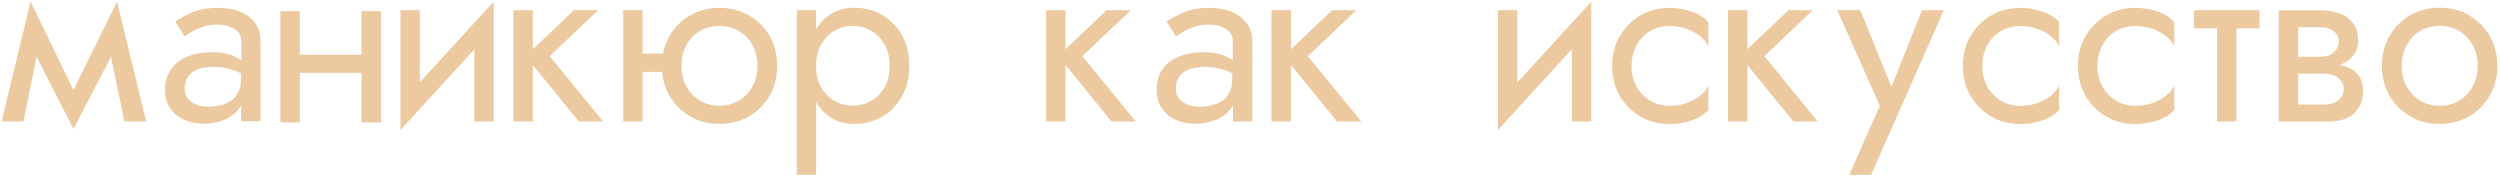 <svg width="506" height="36" viewBox="0 0 506 36" fill="none" xmlns="http://www.w3.org/2000/svg">
<path d="M29.587 24.579H25.179L22.462 11.497L14.872 26.102L7.414 11.53L4.73 24.579H0.322L6.188 0.336L14.872 18.22L23.688 0.336L29.587 24.579Z" fill="#ECC99F"/>
<path d="M51.661 4.708C50.932 3.681 49.905 2.919 48.645 2.389C47.353 1.859 45.828 1.595 44.105 1.595C42.083 1.595 40.359 1.893 38.901 2.522C37.476 3.151 36.316 3.78 35.454 4.377L37.377 7.357C37.741 7.092 38.238 6.794 38.868 6.397C39.498 6.032 40.26 5.701 41.155 5.403C42.017 5.138 43.011 4.973 44.105 4.973C45.331 4.973 46.458 5.271 47.419 5.834C48.38 6.397 48.844 7.258 48.844 8.417V12.159C48.281 11.795 47.552 11.431 46.723 11.133C45.696 10.768 44.469 10.57 43.011 10.57C41.056 10.57 39.365 10.868 37.907 11.464C36.482 12.06 35.355 12.921 34.593 14.047C33.797 15.14 33.399 16.498 33.399 18.088C33.399 19.677 33.764 20.903 34.46 21.929C35.156 22.956 36.084 23.751 37.277 24.248C38.47 24.778 39.763 25.043 41.155 25.043C42.713 25.043 44.138 24.778 45.397 24.248C46.657 23.718 47.684 22.923 48.447 21.896C48.579 21.731 48.712 21.532 48.811 21.333V24.546H52.722V8.384C52.722 6.927 52.357 5.668 51.628 4.675L51.661 4.708ZM47.983 19.148C47.419 20.009 46.624 20.605 45.596 21.002C44.569 21.399 43.409 21.598 42.116 21.598C41.221 21.598 40.426 21.466 39.73 21.168C39.001 20.903 38.437 20.472 38.006 19.942C37.575 19.412 37.377 18.75 37.377 17.955C37.377 17.028 37.575 16.266 38.006 15.604C38.437 14.941 39.067 14.445 39.929 14.08C40.79 13.716 41.884 13.55 43.177 13.55C44.602 13.55 45.894 13.749 47.054 14.113C47.651 14.312 48.215 14.544 48.811 14.875V15.769C48.811 17.16 48.546 18.286 47.949 19.148H47.983Z" fill="#ECC99F"/>
<path d="M77.114 2.257V24.778H73.17V14.743H60.675V24.778H56.764V2.257H60.675V11.066H73.17V2.257H77.114Z" fill="#ECC99F"/>
<path d="M99.918 0.336V24.579H96.007V9.974L81.059 26.301V2.058H84.97V16.664L99.918 0.336Z" fill="#ECC99F"/>
<path d="M122.058 24.579H117.152L107.839 13.153V24.579H103.928V2.058H107.839V9.974L116.158 2.058H121.063L111.253 11.365L122.058 24.579Z" fill="#ECC99F"/>
<path d="M155.763 7.258C154.736 5.503 153.344 4.112 151.587 3.118C149.831 2.091 147.842 1.595 145.622 1.595C143.401 1.595 141.479 2.091 139.689 3.118C137.932 4.112 136.54 5.503 135.513 7.258C134.883 8.351 134.419 9.576 134.187 10.868H130.044V2.058H126.133V24.579H130.044V14.544H134.021C134.187 16.299 134.651 17.922 135.513 19.379C136.54 21.168 137.932 22.559 139.689 23.552C141.445 24.579 143.434 25.076 145.622 25.076C147.809 25.076 149.831 24.579 151.587 23.552C153.344 22.559 154.736 21.135 155.763 19.379C156.791 17.624 157.288 15.604 157.288 13.319C157.288 11.033 156.791 9.013 155.763 7.225V7.258ZM152.316 17.491C151.654 18.684 150.726 19.644 149.566 20.34C148.406 21.035 147.08 21.399 145.622 21.399C144.163 21.399 142.837 21.068 141.677 20.34C140.517 19.644 139.589 18.684 138.927 17.491C138.264 16.266 137.932 14.908 137.932 13.319C137.932 11.729 138.264 10.371 138.927 9.146C139.589 7.92 140.517 6.96 141.677 6.297C142.837 5.602 144.13 5.271 145.622 5.271C147.113 5.271 148.406 5.602 149.566 6.297C150.726 6.993 151.654 7.92 152.316 9.146C152.979 10.371 153.311 11.762 153.311 13.319C153.311 14.875 152.979 16.266 152.316 17.491Z" fill="#ECC99F"/>
<path d="M182.511 7.026C181.484 5.271 180.158 3.946 178.468 2.986C176.778 2.025 174.922 1.561 172.867 1.561C171.011 1.561 169.354 2.025 167.928 2.986C166.835 3.714 165.907 4.708 165.178 5.933V2.058H161.267V35.376H165.178V20.671C165.907 21.929 166.835 22.923 167.928 23.652C169.354 24.612 170.978 25.076 172.867 25.076C174.922 25.076 176.778 24.612 178.468 23.652C180.158 22.724 181.484 21.366 182.511 19.578C183.506 17.823 184.036 15.736 184.036 13.319C184.036 10.901 183.539 8.781 182.511 7.026ZM178.998 17.723C178.302 18.916 177.374 19.843 176.214 20.472C175.054 21.101 173.762 21.399 172.37 21.399C171.243 21.399 170.116 21.101 168.989 20.472C167.895 19.843 166.967 18.949 166.238 17.723C165.509 16.531 165.178 15.041 165.178 13.319C165.178 11.596 165.542 10.106 166.238 8.914C166.967 7.721 167.862 6.794 168.989 6.165C170.116 5.536 171.243 5.238 172.37 5.238C173.762 5.238 175.054 5.536 176.214 6.165C177.374 6.794 178.302 7.688 178.998 8.914C179.694 10.106 180.059 11.596 180.059 13.319C180.059 15.041 179.694 16.531 178.998 17.723Z" fill="#ECC99F"/>
<path d="M229.872 24.579H224.967L215.654 13.153V24.579H211.743V2.058H215.654V9.974L223.973 2.058H228.878L219.067 11.365L229.872 24.579Z" fill="#ECC99F"/>
<path d="M252.311 4.708C251.582 3.681 250.554 2.919 249.262 2.389C247.969 1.859 246.445 1.595 244.721 1.595C242.699 1.595 240.976 1.893 239.518 2.522C238.092 3.151 236.932 3.78 236.104 4.377L238.026 7.357C238.391 7.092 238.888 6.794 239.518 6.397C240.147 6.032 240.91 5.701 241.804 5.403C242.699 5.105 243.66 4.973 244.754 4.973C245.981 4.973 247.107 5.271 248.069 5.834C249.03 6.397 249.527 7.258 249.527 8.417V12.159C248.963 11.762 248.234 11.431 247.406 11.133C246.378 10.768 245.152 10.57 243.694 10.57C241.738 10.57 240.048 10.868 238.59 11.464C237.164 12.06 236.038 12.921 235.275 14.047C234.48 15.14 234.115 16.498 234.115 18.088C234.115 19.677 234.447 20.903 235.176 21.929C235.872 22.956 236.8 23.751 237.993 24.248C239.153 24.778 240.446 25.043 241.871 25.043C243.429 25.043 244.854 24.778 246.146 24.248C247.406 23.718 248.433 22.923 249.195 21.896C249.328 21.698 249.461 21.532 249.56 21.333V24.579H253.471V8.417C253.471 6.96 253.106 5.701 252.377 4.708H252.311ZM248.632 19.148C248.069 20.009 247.273 20.605 246.246 21.002C245.251 21.399 244.091 21.598 242.766 21.598C241.871 21.598 241.075 21.466 240.346 21.168C239.617 20.903 239.054 20.472 238.623 19.942C238.192 19.412 237.993 18.75 237.993 17.955C237.993 17.028 238.192 16.266 238.623 15.604C239.054 14.941 239.683 14.445 240.545 14.08C241.407 13.716 242.501 13.55 243.793 13.55C245.218 13.55 246.511 13.749 247.671 14.113C248.267 14.312 248.864 14.544 249.427 14.875V15.769C249.427 17.16 249.129 18.286 248.566 19.148H248.632Z" fill="#ECC99F"/>
<path d="M275.511 24.579H270.606L261.293 13.153V24.579H257.349V2.058H261.293V9.974L269.612 2.058H274.517L264.706 11.365L275.511 24.579Z" fill="#ECC99F"/>
<path d="M322.077 0.336V24.579H318.133V9.974L303.185 26.301V2.058H307.129V16.664L322.077 0.336Z" fill="#ECC99F"/>
<path d="M331.224 17.491C331.887 18.717 332.815 19.644 333.975 20.373C335.135 21.068 336.461 21.433 337.919 21.433C339.112 21.433 340.272 21.234 341.333 20.87C342.393 20.505 343.321 19.975 344.117 19.346C344.912 18.717 345.442 18.021 345.774 17.326V22.227C344.978 23.155 343.885 23.85 342.426 24.347C340.968 24.844 339.477 25.109 337.952 25.109C335.765 25.109 333.776 24.612 332.019 23.585C330.263 22.559 328.871 21.168 327.843 19.412C326.816 17.624 326.286 15.604 326.286 13.352C326.286 11.1 326.816 9.046 327.843 7.291C328.871 5.536 330.263 4.145 332.019 3.118C333.776 2.091 335.765 1.595 337.952 1.595C339.477 1.595 340.968 1.859 342.426 2.356C343.885 2.853 345.012 3.582 345.774 4.476V9.377C345.442 8.616 344.879 7.953 344.117 7.324C343.321 6.695 342.393 6.198 341.333 5.834C340.272 5.469 339.145 5.271 337.919 5.271C336.461 5.271 335.135 5.602 333.975 6.297C332.815 6.993 331.887 7.953 331.224 9.179C330.561 10.404 330.23 11.795 330.23 13.352C330.23 14.908 330.561 16.299 331.224 17.525V17.491Z" fill="#ECC99F"/>
<path d="M367.882 24.579H362.977L353.663 13.153V24.579H349.752V2.058H353.663V9.974L361.982 2.058H366.888L357.11 11.365L367.882 24.579Z" fill="#ECC99F"/>
<path d="M393.435 2.058L378.719 35.376H374.311L380.476 21.4L371.858 2.058H376.532L382.829 17.591L389.027 2.058H393.435Z" fill="#ECC99F"/>
<path d="M402.217 17.491C402.88 18.717 403.808 19.644 404.968 20.373C406.128 21.068 407.453 21.433 408.912 21.433C410.105 21.433 411.265 21.234 412.325 20.87C413.386 20.505 414.314 19.975 415.109 19.346C415.905 18.717 416.435 18.021 416.767 17.326V22.227C415.971 23.155 414.877 23.85 413.419 24.347C411.961 24.844 410.469 25.109 408.945 25.109C406.757 25.109 404.769 24.612 403.012 23.585C401.255 22.559 399.863 21.168 398.836 19.412C397.809 17.624 397.278 15.604 397.278 13.352C397.278 11.1 397.809 9.046 398.836 7.291C399.863 5.536 401.255 4.145 403.012 3.118C404.769 2.091 406.757 1.595 408.945 1.595C410.469 1.595 411.961 1.859 413.419 2.356C414.877 2.853 416.004 3.582 416.767 4.476V9.377C416.435 8.616 415.872 7.953 415.109 7.324C414.314 6.695 413.386 6.198 412.325 5.834C411.265 5.469 410.138 5.271 408.912 5.271C407.453 5.271 406.128 5.602 404.968 6.297C403.808 6.993 402.88 7.953 402.217 9.179C401.554 10.404 401.222 11.795 401.222 13.352C401.222 14.908 401.554 16.299 402.217 17.525V17.491Z" fill="#ECC99F"/>
<path d="M425.517 17.491C426.18 18.717 427.108 19.644 428.268 20.373C429.428 21.068 430.754 21.433 432.212 21.433C433.406 21.433 434.566 21.234 435.626 20.87C436.687 20.505 437.615 19.975 438.41 19.346C439.206 18.717 439.736 18.021 440.067 17.326V22.227C439.272 23.155 438.178 23.85 436.72 24.347C435.262 24.844 433.77 25.109 432.246 25.109C430.058 25.109 428.069 24.612 426.313 23.585C424.556 22.559 423.164 21.168 422.137 19.412C421.109 17.624 420.579 15.604 420.579 13.352C420.579 11.1 421.109 9.046 422.137 7.291C423.164 5.536 424.556 4.145 426.313 3.118C428.069 2.091 430.058 1.595 432.246 1.595C433.77 1.595 435.262 1.859 436.72 2.356C438.178 2.853 439.305 3.582 440.067 4.476V9.377C439.736 8.616 439.172 7.953 438.41 7.324C437.615 6.695 436.687 6.198 435.626 5.834C434.566 5.469 433.439 5.271 432.212 5.271C430.754 5.271 429.428 5.602 428.268 6.297C427.108 6.993 426.18 7.953 425.517 9.179C424.855 10.404 424.523 11.795 424.523 13.352C424.523 14.908 424.855 16.299 425.517 17.525V17.491Z" fill="#ECC99F"/>
<path d="M457.333 2.058V5.734H452.66V24.579H448.749V5.734H444.076V2.058H457.333Z" fill="#ECC99F"/>
<path d="M477.221 15.041C476.491 14.213 475.53 13.65 474.271 13.319C474.039 13.252 473.774 13.186 473.509 13.153C474.635 12.756 475.53 12.159 476.226 11.332C476.955 10.504 477.287 9.444 477.287 8.185C477.287 6.728 476.922 5.536 476.226 4.641C475.497 3.747 474.569 3.085 473.409 2.687C472.249 2.29 470.957 2.091 469.565 2.091H461.212V24.612H471.023C473.608 24.612 475.464 24.016 476.591 22.824C477.718 21.631 478.281 20.174 478.281 18.485C478.281 17.028 477.917 15.869 477.187 15.074L477.221 15.041ZM465.156 5.503H469.565C470.725 5.503 471.686 5.768 472.349 6.297C473.011 6.827 473.376 7.556 473.376 8.417C473.376 8.848 473.277 9.245 473.111 9.609C472.945 9.974 472.68 10.338 472.349 10.603C472.017 10.901 471.619 11.133 471.155 11.265C470.691 11.398 470.161 11.497 469.565 11.497H465.156V5.469V5.503ZM473.31 20.24C472.614 20.87 471.52 21.168 470.062 21.168H465.156V14.908H470.062C470.824 14.908 471.454 14.975 471.984 15.14C472.514 15.273 472.978 15.504 473.31 15.803C473.641 16.101 473.906 16.432 474.105 16.763C474.271 17.127 474.37 17.525 474.37 17.988C474.37 18.883 474.039 19.611 473.31 20.24Z" fill="#ECC99F"/>
<path d="M483.651 7.258C484.679 5.503 486.071 4.112 487.828 3.085C489.584 2.058 491.573 1.561 493.76 1.561C495.948 1.561 497.969 2.058 499.726 3.085C501.483 4.112 502.875 5.469 503.902 7.258C504.929 9.046 505.46 11.033 505.46 13.319C505.46 15.604 504.929 17.591 503.902 19.379C502.875 21.168 501.483 22.559 499.726 23.552C497.969 24.546 495.981 25.076 493.76 25.076C491.54 25.076 489.584 24.579 487.828 23.552C486.071 22.526 484.679 21.135 483.651 19.379C482.624 17.591 482.094 15.571 482.094 13.319C482.094 11.066 482.624 9.013 483.651 7.258ZM487.098 17.491C487.761 18.717 488.689 19.644 489.849 20.373C491.009 21.068 492.335 21.433 493.793 21.433C495.252 21.433 496.577 21.068 497.737 20.373C498.897 19.677 499.825 18.717 500.488 17.491C501.151 16.299 501.483 14.908 501.483 13.319C501.483 11.729 501.151 10.371 500.488 9.146C499.825 7.92 498.897 6.96 497.737 6.264C496.577 5.569 495.252 5.238 493.793 5.238C492.335 5.238 491.009 5.569 489.849 6.264C488.689 6.96 487.761 7.92 487.098 9.146C486.436 10.371 486.104 11.762 486.104 13.319C486.104 14.875 486.436 16.266 487.098 17.491Z" fill="#ECC99F"/>
</svg>
